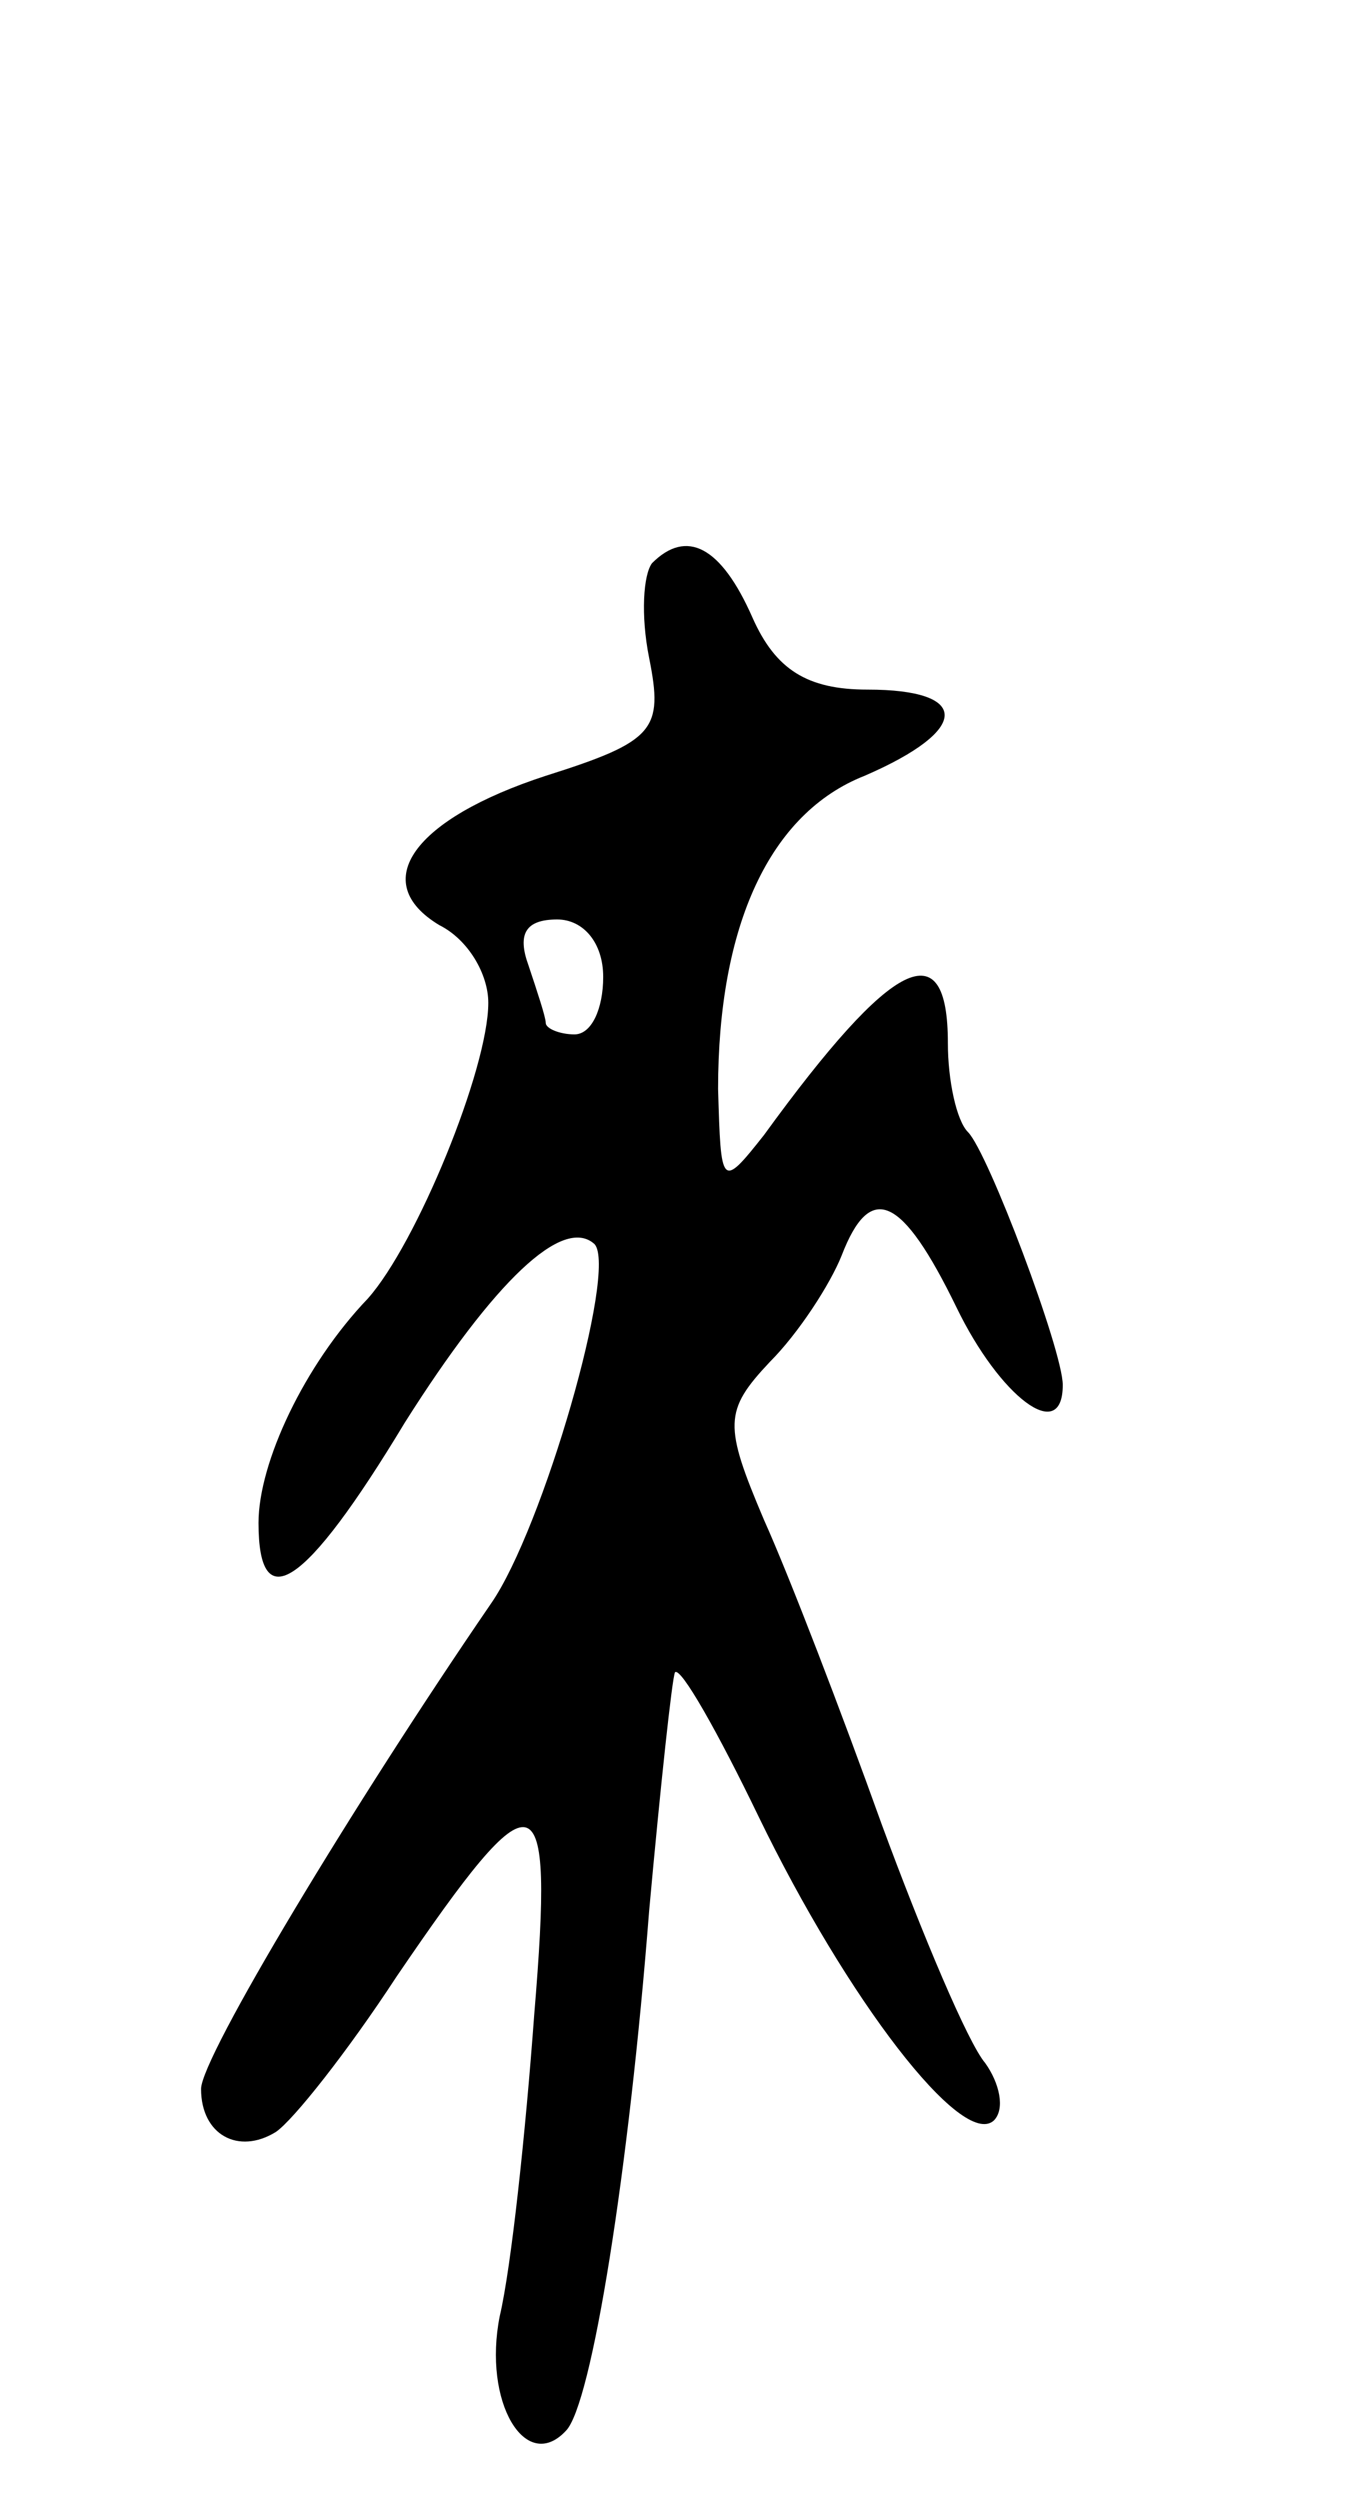 <svg version="1.0" xmlns="http://www.w3.org/2000/svg"
 width="47pt" height="87pt" viewBox="0 0 47 87"
 preserveAspectRatio="xMidYMid meet">
<g transform="translate(0,87) scale(0.1,-0.1)"
fill="#000000" stroke="none">
<path d="M227 674 c-3 -4 -4 -18 -1 -33 5 -25 2 -29 -36 -41 -46 -15 -62 -37
-37 -52 10 -5 17 -17 17 -27 0 -23 -25 -84 -42 -103 -22 -23 -38 -57 -38 -78
0 -33 16 -23 51 35 31 49 55 72 66 62 8 -9 -18 -99 -36 -125 -48 -70 -101
-158 -101 -169 0 -16 13 -23 26 -15 6 4 25 28 42 54 49 72 55 71 48 -13 -3
-41 -8 -88 -12 -105 -6 -30 9 -55 23 -40 9 9 22 91 29 181 4 44 8 81 9 83 2 2
15 -21 29 -50 31 -64 71 -116 82 -106 4 4 2 13 -3 20 -6 7 -22 45 -36 83 -14
39 -32 86 -41 106 -14 33 -14 38 2 55 10 10 21 27 25 37 10 26 21 21 40 -18
15 -31 37 -48 37 -27 0 12 -26 81 -33 88 -4 4 -7 18 -7 31 0 39 -19 30 -64
-32 -15 -19 -15 -18 -16 16 0 57 18 96 51 109 37 16 37 30 1 30 -21 0 -32 7
-40 25 -11 25 -23 31 -35 19z m-17 -144 c0 -11 -4 -20 -10 -20 -5 0 -10 2 -10
4 0 2 -3 11 -6 20 -4 11 -1 16 10 16 9 0 16 -8 16 -20z"/>
</g>
</svg>

